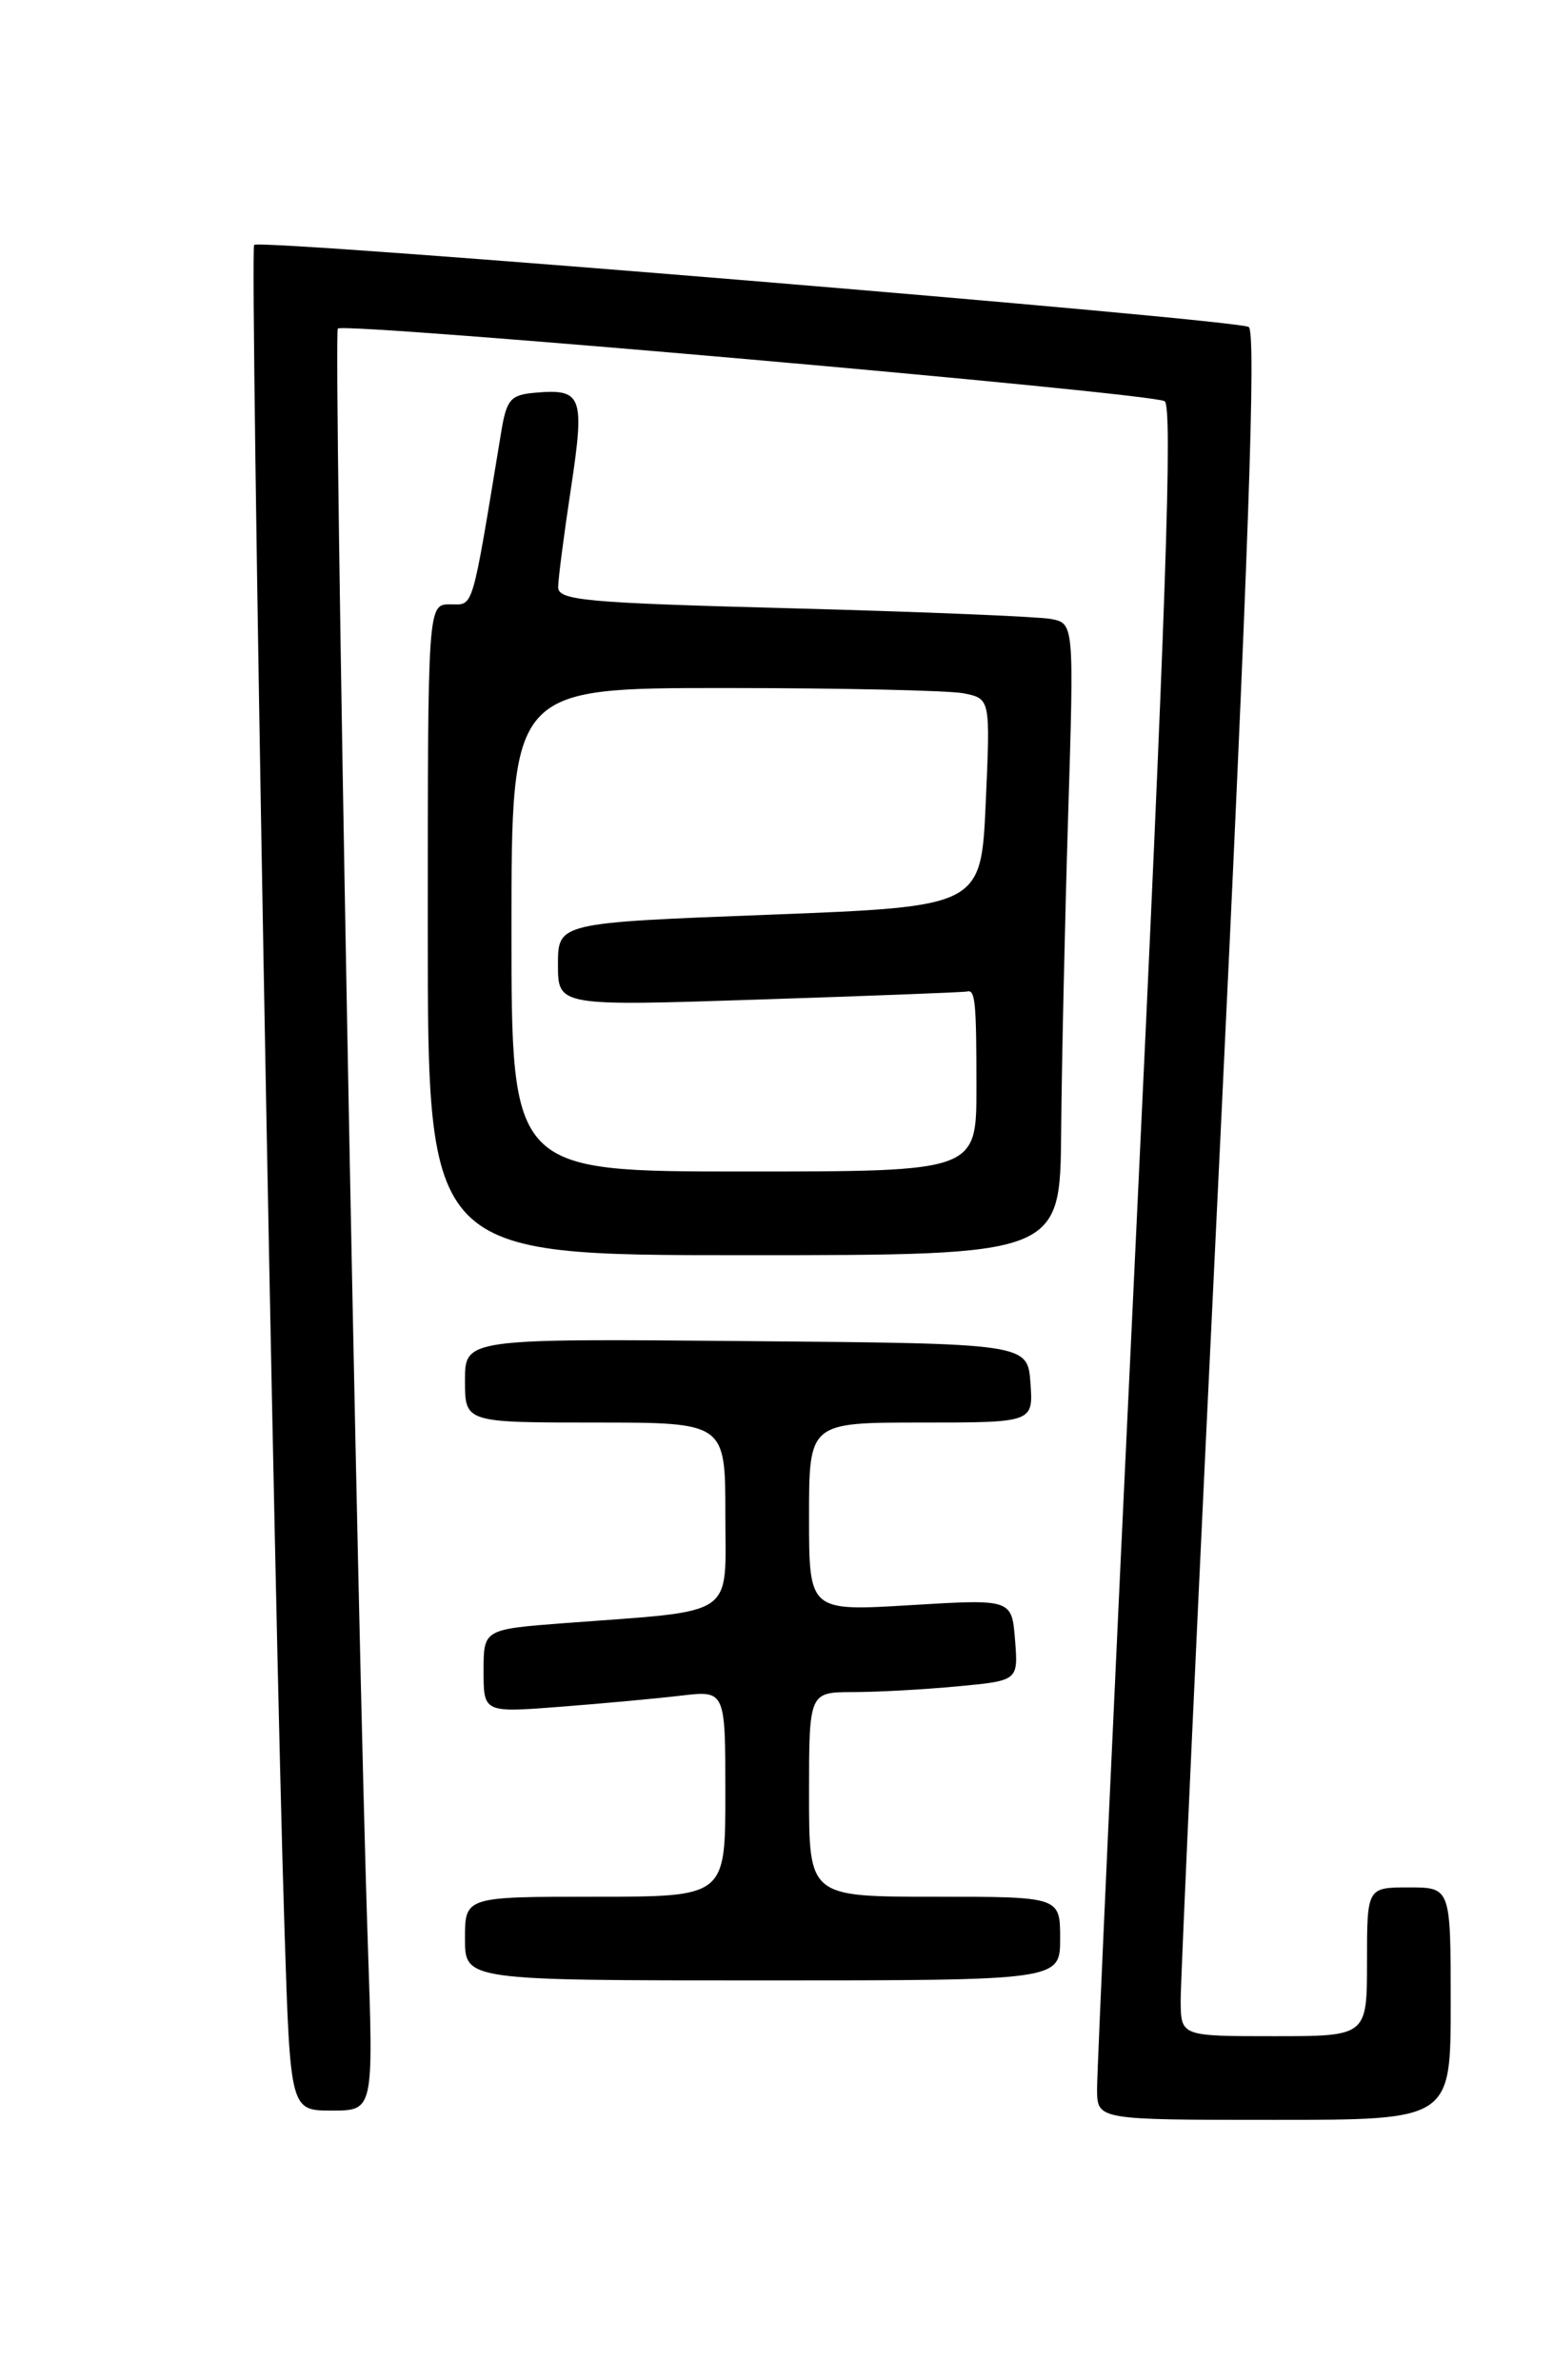 <?xml version="1.0" encoding="UTF-8" standalone="no"?>
<!DOCTYPE svg PUBLIC "-//W3C//DTD SVG 1.1//EN" "http://www.w3.org/Graphics/SVG/1.1/DTD/svg11.dtd" >
<svg xmlns="http://www.w3.org/2000/svg" xmlns:xlink="http://www.w3.org/1999/xlink" version="1.1" viewBox="0 0 167 256">
 <g >
 <path fill="currentColor"
d=" M 156.00 215.50 C 156.00 203.00 156.00 203.00 151.50 203.00 C 147.00 203.00 147.00 203.00 147.00 211.00 C 147.00 219.00 147.00 219.00 137.00 219.00 C 127.00 219.00 127.00 219.00 126.96 215.25 C 126.94 213.19 128.83 171.98 131.17 123.68 C 134.27 59.42 135.10 35.68 134.28 35.17 C 132.91 34.33 28.00 25.66 27.33 26.34 C 26.83 26.83 29.47 172.84 30.60 207.75 C 31.22 227.00 31.22 227.00 35.69 227.00 C 40.17 227.00 40.17 227.00 39.56 209.25 C 38.42 175.58 35.82 35.85 36.33 35.34 C 37.03 34.63 123.80 42.26 125.24 43.15 C 126.12 43.69 125.36 65.77 122.17 132.69 C 119.84 181.53 117.95 222.96 117.97 224.75 C 118.00 228.00 118.00 228.00 137.00 228.00 C 156.00 228.00 156.00 228.00 156.00 215.50 Z  M 114.00 208.50 C 114.00 204.00 114.00 204.00 100.50 204.00 C 87.00 204.00 87.00 204.00 87.00 193.00 C 87.00 182.00 87.00 182.00 91.75 181.99 C 94.36 181.99 99.42 181.71 103.00 181.37 C 109.50 180.76 109.50 180.76 109.15 176.37 C 108.80 171.98 108.80 171.98 97.90 172.64 C 87.00 173.30 87.00 173.30 87.00 163.15 C 87.00 153.00 87.00 153.00 99.06 153.00 C 111.11 153.00 111.11 153.00 110.81 148.75 C 110.50 144.50 110.50 144.50 80.25 144.24 C 50.00 143.97 50.00 143.97 50.00 148.49 C 50.00 153.00 50.00 153.00 64.00 153.00 C 78.00 153.00 78.00 153.00 78.00 162.89 C 78.00 174.13 79.43 173.16 60.75 174.57 C 52.00 175.24 52.00 175.24 52.00 179.72 C 52.00 184.21 52.00 184.21 60.25 183.57 C 64.79 183.22 70.64 182.68 73.25 182.37 C 78.00 181.81 78.00 181.81 78.00 192.91 C 78.00 204.00 78.00 204.00 64.00 204.00 C 50.00 204.00 50.00 204.00 50.00 208.50 C 50.00 213.00 50.00 213.00 82.00 213.00 C 114.00 213.00 114.00 213.00 114.00 208.50 Z  M 114.11 121.75 C 114.17 114.46 114.51 99.17 114.86 87.77 C 115.50 67.05 115.50 67.05 113.00 66.57 C 111.62 66.32 99.14 65.80 85.25 65.43 C 62.82 64.84 60.00 64.58 60.02 63.13 C 60.03 62.23 60.65 57.45 61.40 52.50 C 62.90 42.56 62.61 41.79 57.52 42.24 C 54.89 42.47 54.47 42.96 53.89 46.50 C 50.66 66.09 50.98 65.00 48.41 65.00 C 46.00 65.00 46.00 65.00 46.00 100.00 C 46.00 135.00 46.00 135.00 80.00 135.00 C 114.00 135.00 114.00 135.00 114.11 121.75 Z  M 55.00 100.00 C 55.00 74.00 55.00 74.00 77.88 74.00 C 90.46 74.00 102.04 74.26 103.63 74.57 C 106.50 75.15 106.50 75.15 106.00 86.32 C 105.50 97.50 105.50 97.50 82.75 98.38 C 60.00 99.25 60.00 99.25 60.00 103.74 C 60.00 108.22 60.00 108.22 81.75 107.50 C 93.71 107.11 103.72 106.72 104.00 106.64 C 104.87 106.40 105.00 107.77 105.00 117.00 C 105.00 126.00 105.00 126.00 80.00 126.00 C 55.00 126.00 55.00 126.00 55.00 100.00 Z "/>
</g>
</svg>